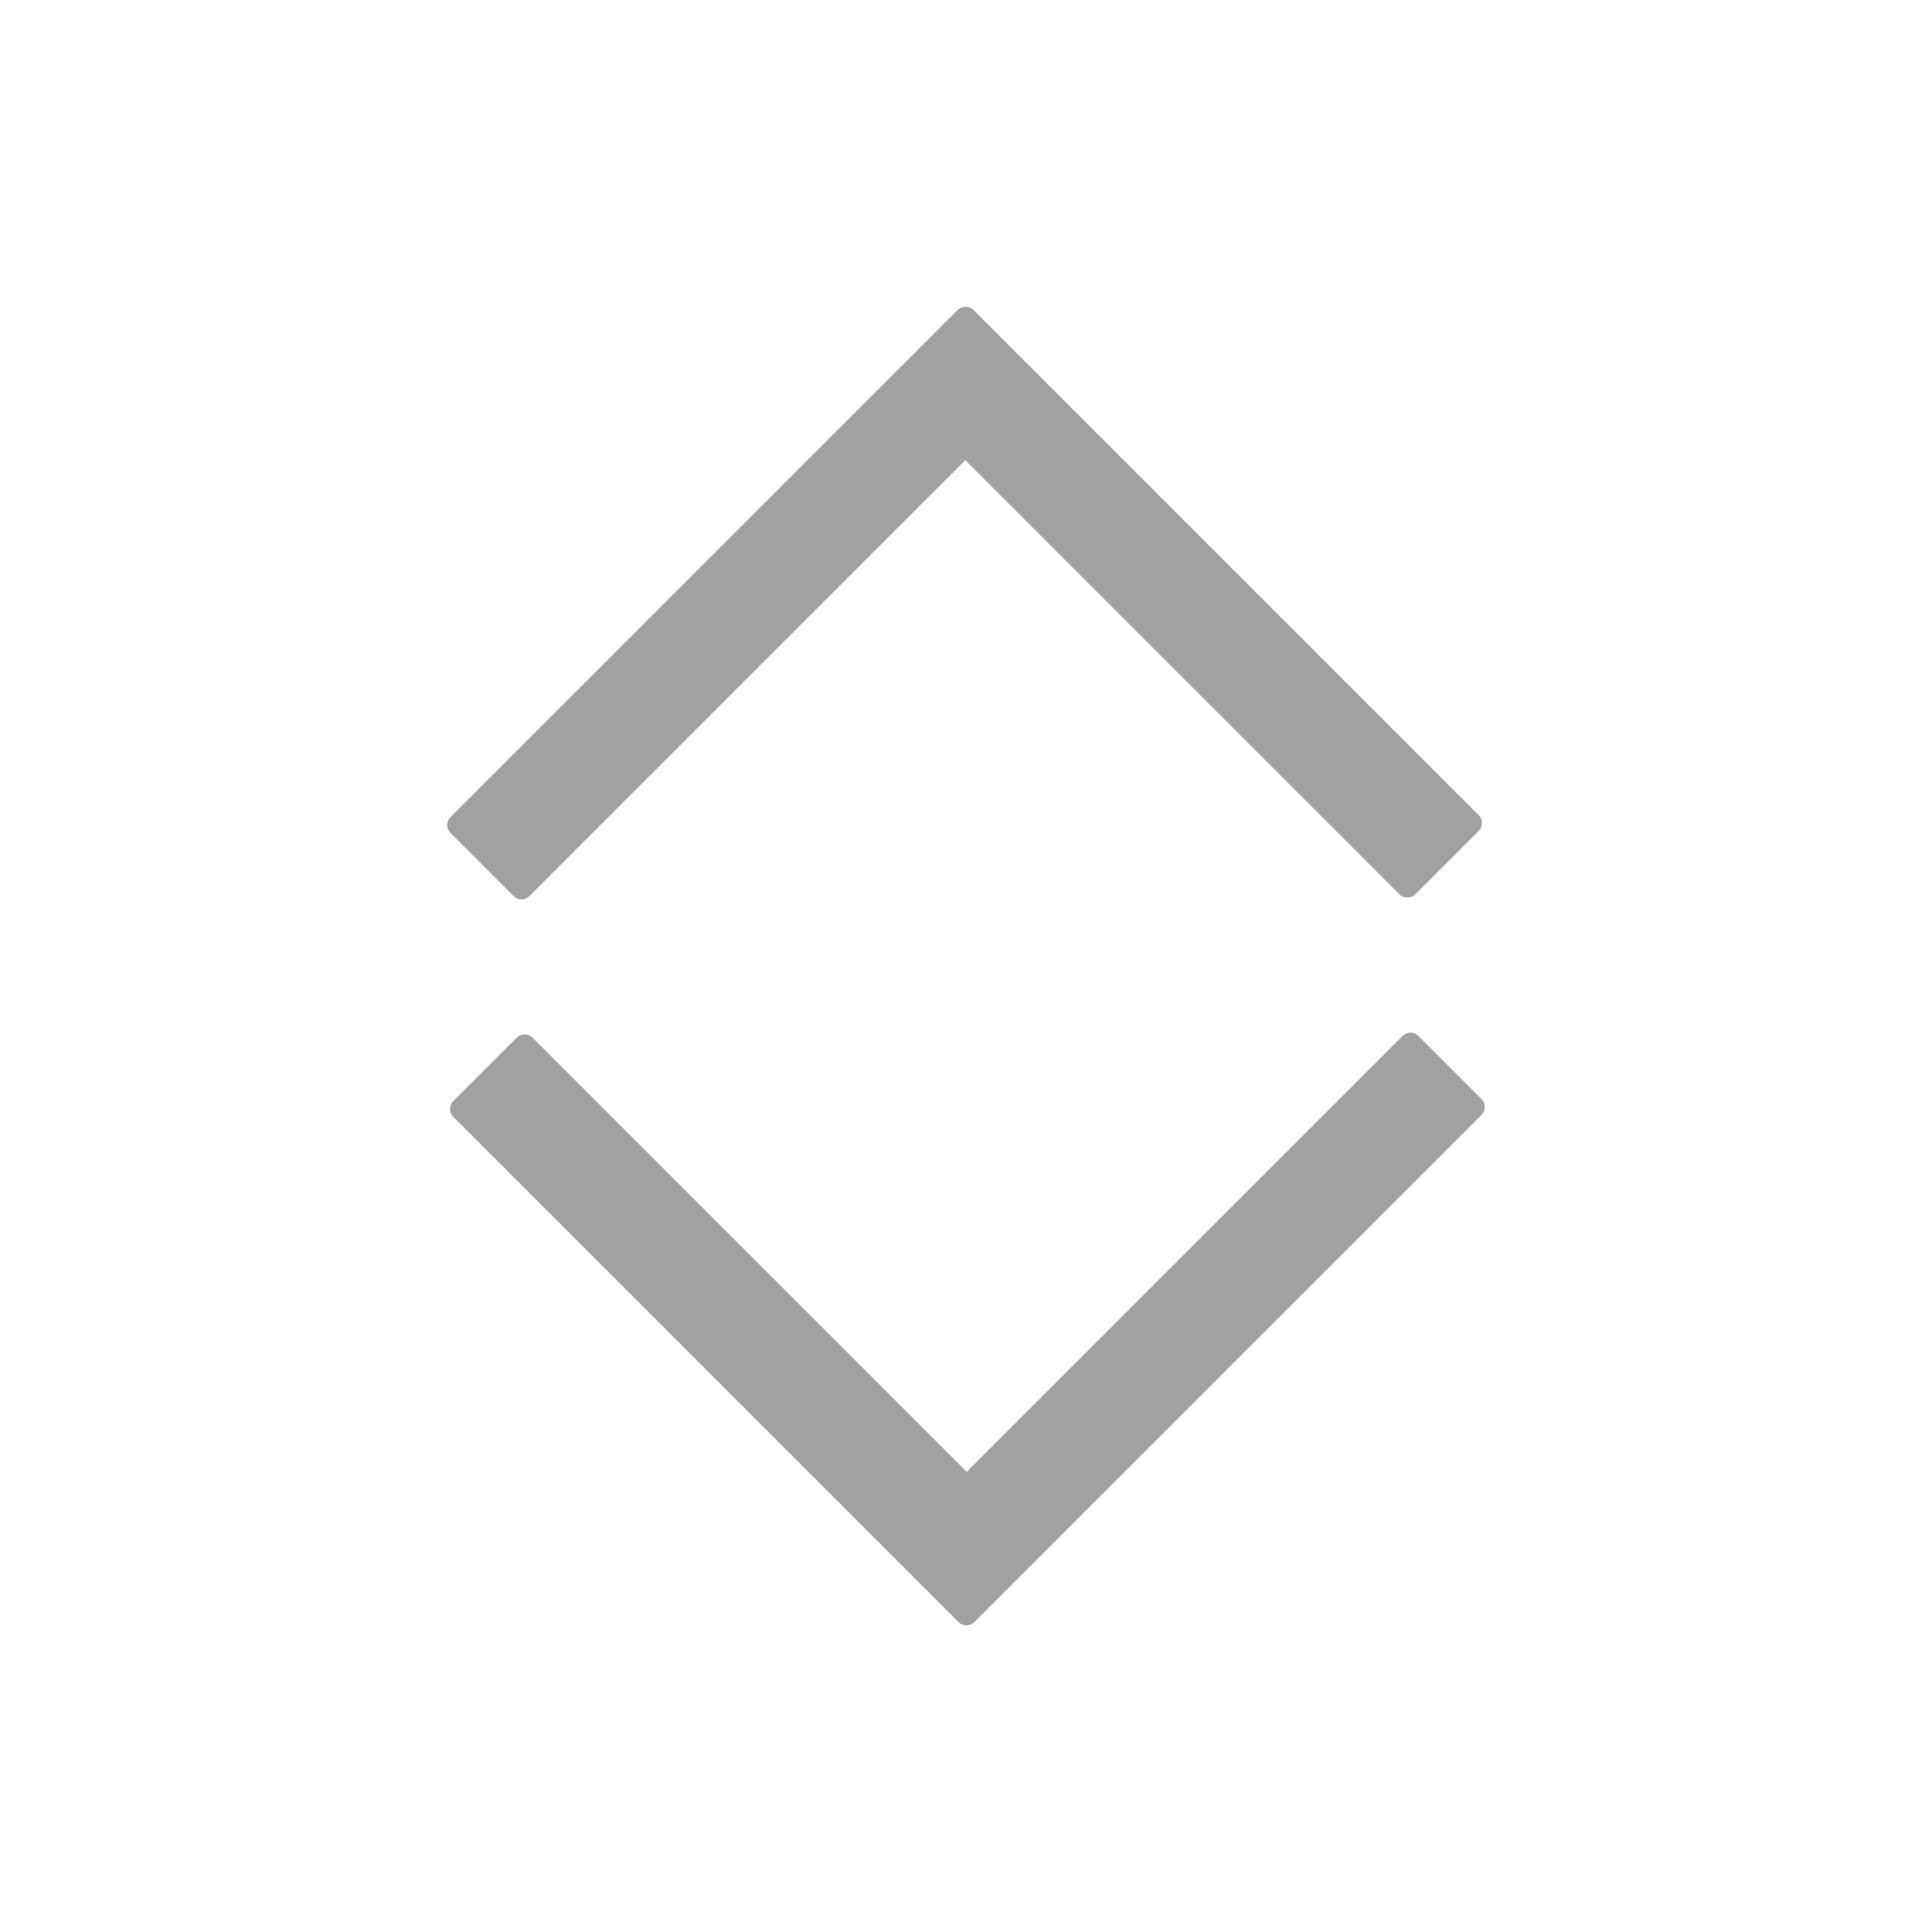 <svg fill="#000000" viewBox="0 0 64 64" width="15" height="15" version="1.1" xmlns="http://www.w3.org/2000/svg" xmlns:xlink="http://www.w3.org/1999/xlink" xml:space="preserve" xmlns:serif="http://www.serif.com/" style="fill-rule:evenodd;clip-rule:evenodd;stroke-linejoin:round;stroke-miterlimit:2;">
    <g id="SVGRepo_iconCarrier">
        <g transform="matrix(1,0,0,1,-1216,-320)">
            <g id="Icons1" serif:id="Icons">
                <g transform="matrix(1,0,0,1,128,0)"> 
                    <g id="caret-down" transform="matrix(0.523,0.523,-0.525,0.525,1082.79,109.448)">
                        <path d="M288,216L256,216L256,212L284,212L284,184L288,184L288,216Z" style="fill:#A1A1A1;fill-rule:nonzero;stroke:#A1A1A1;"></path> 
                    </g> 
                    <g id="caret-down1" serif:id="caret-down" transform="matrix(-0.523,-0.523,0.525,-0.525,1157.21,594.552)"> 
                        <path d="M288,216L256,216L256,212L284,212L284,184L288,184L288,216Z" style="fill:#A1A1A1;fill-rule:nonzero;stroke:#A1A1A1;"></path> 
                    </g> 
                </g> 
            </g>
        </g>
    </g>
</svg>